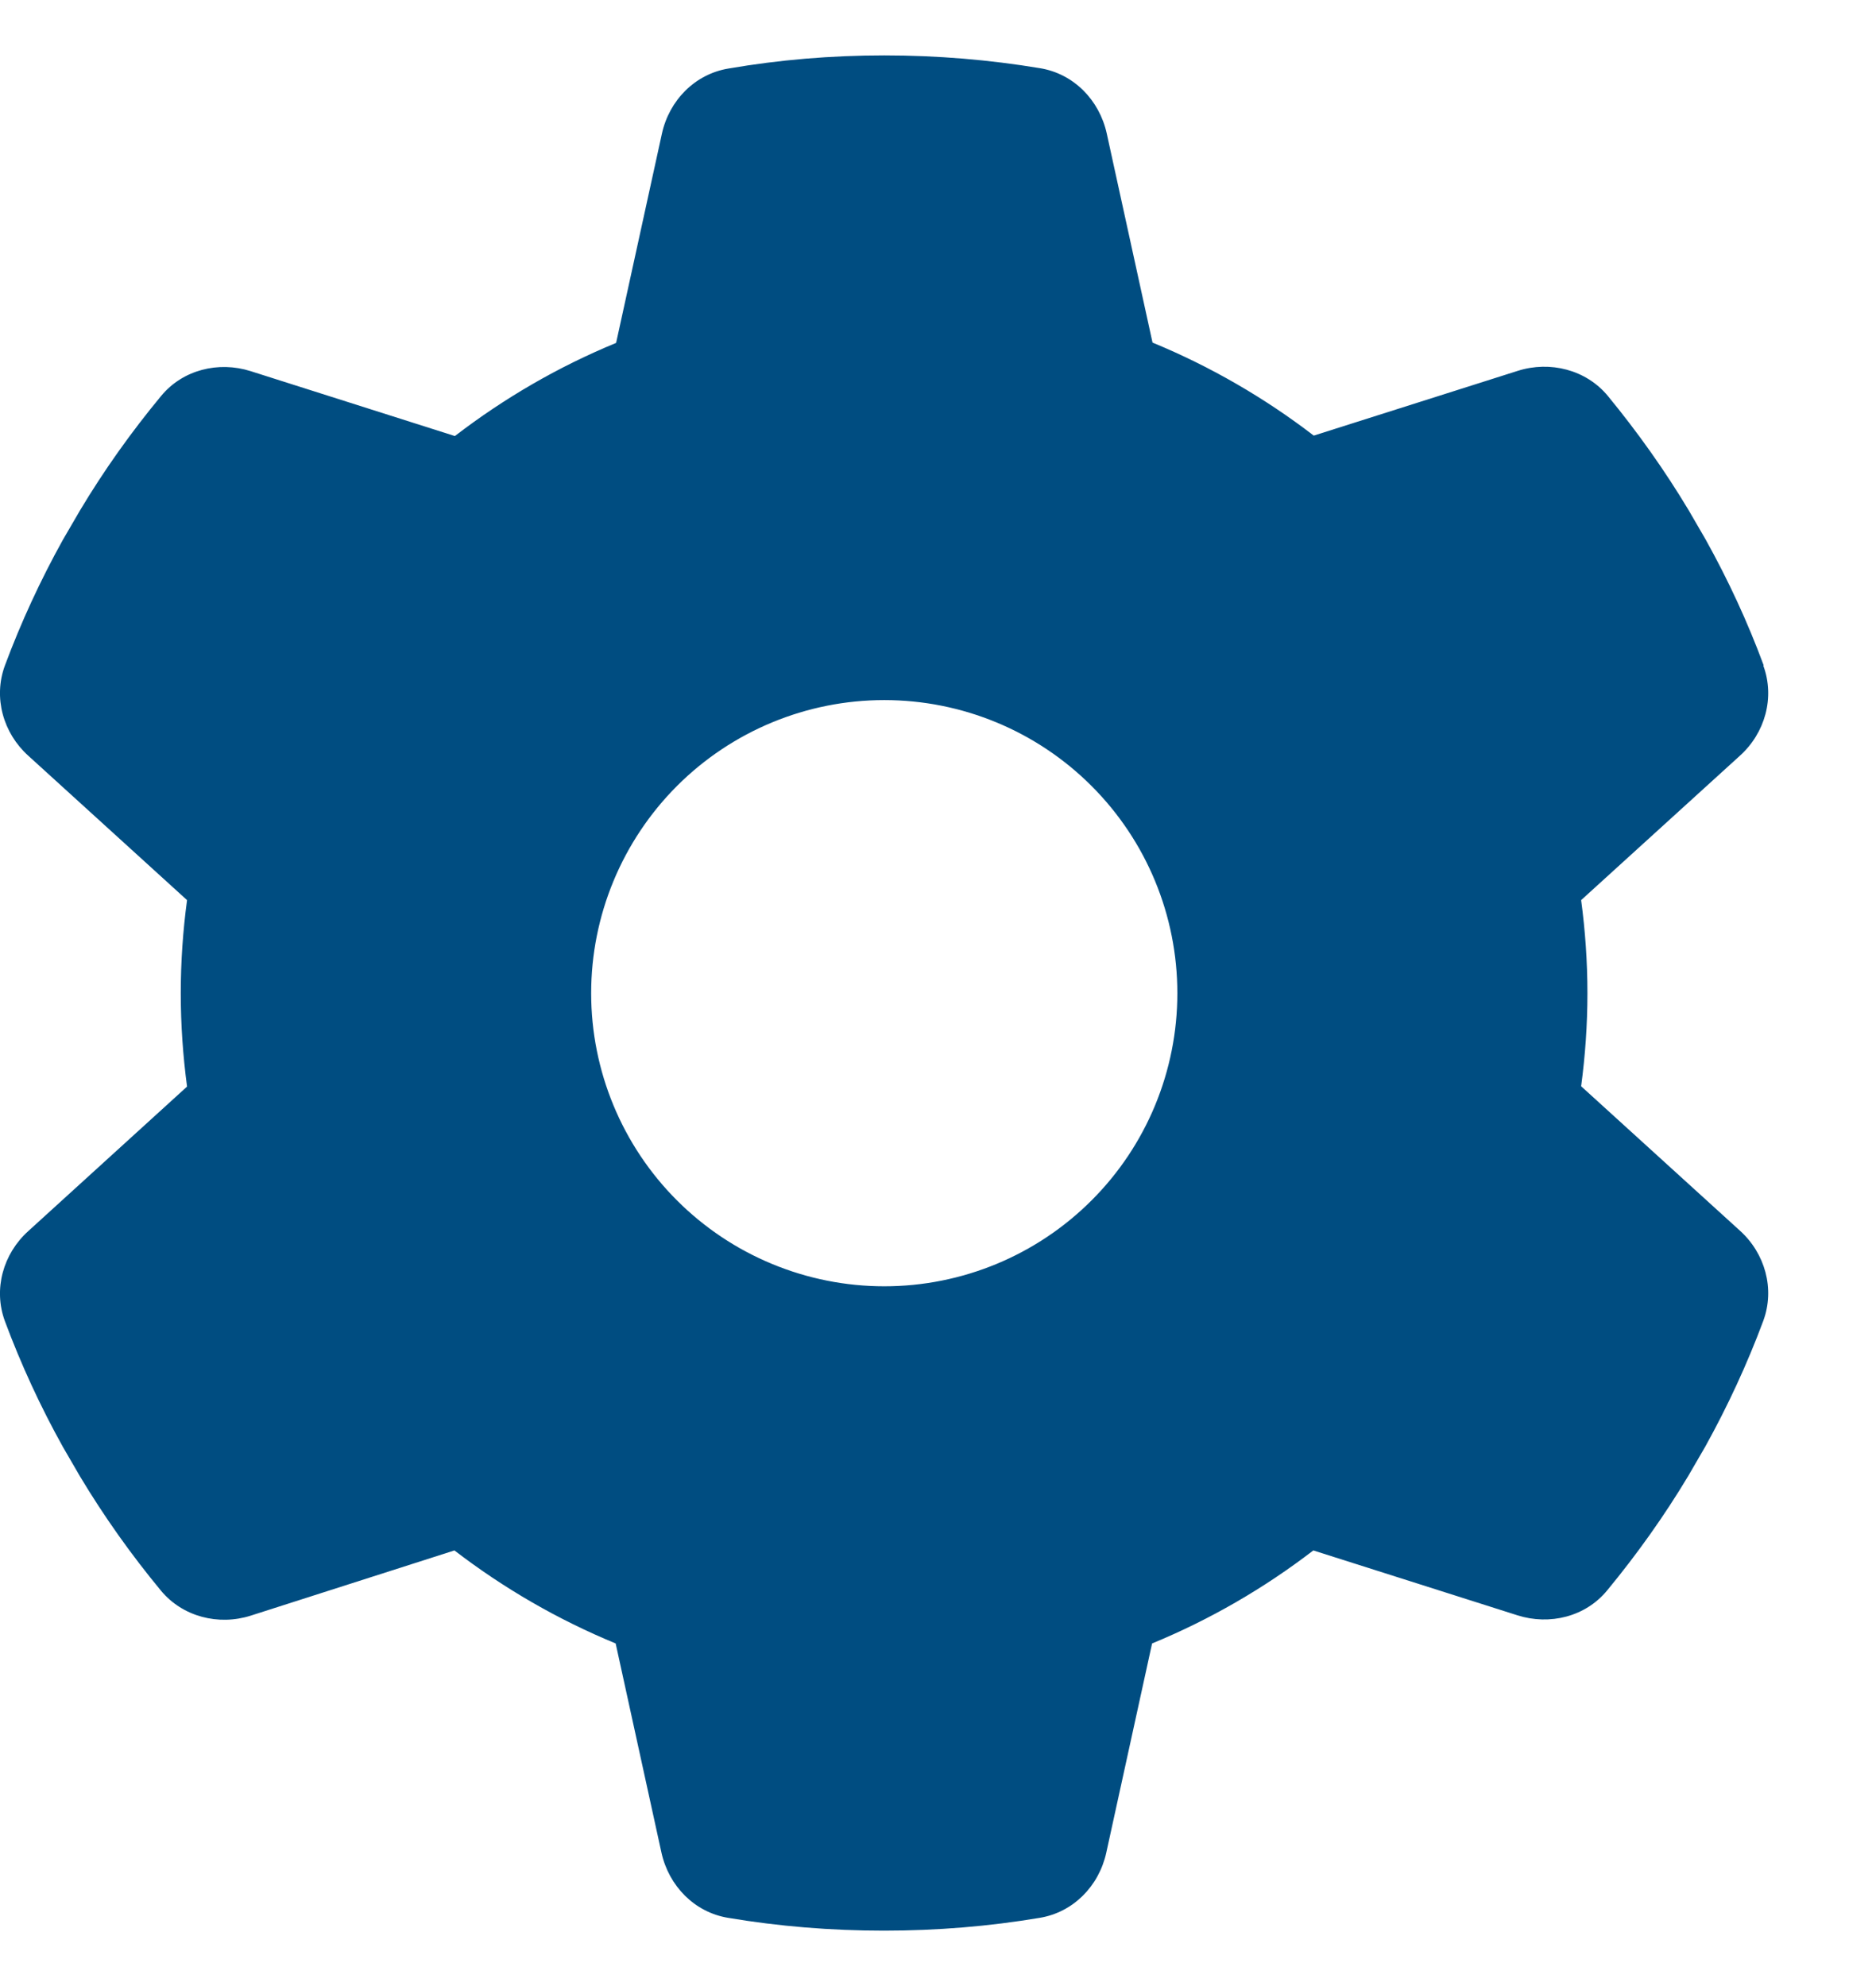 <svg width="17" height="18" viewBox="0 0 17 18" fill="none" xmlns="http://www.w3.org/2000/svg">
<path d="M15.979 6.033C16.085 6.322 15.995 6.644 15.766 6.85L14.328 8.158C14.365 8.434 14.385 8.716 14.385 9.002C14.385 9.287 14.365 9.569 14.328 9.845L15.766 11.153C15.995 11.359 16.085 11.681 15.979 11.97C15.832 12.365 15.656 12.744 15.454 13.109L15.298 13.378C15.079 13.743 14.833 14.088 14.564 14.414C14.368 14.653 14.043 14.733 13.751 14.64L11.901 14.052C11.456 14.394 10.965 14.679 10.44 14.895L10.025 16.791C9.959 17.093 9.726 17.332 9.421 17.382C8.963 17.459 8.491 17.498 8.01 17.498C7.528 17.498 7.057 17.459 6.599 17.382C6.293 17.332 6.061 17.093 5.994 16.791L5.579 14.895C5.055 14.679 4.563 14.394 4.118 14.052L2.272 14.643C1.98 14.736 1.655 14.653 1.459 14.417C1.19 14.092 0.944 13.746 0.725 13.381L0.569 13.112C0.366 12.747 0.191 12.368 0.044 11.973C-0.062 11.684 0.028 11.363 0.257 11.157L1.695 9.848C1.658 9.569 1.638 9.287 1.638 9.002C1.638 8.716 1.658 8.434 1.695 8.158L0.257 6.85C0.028 6.644 -0.062 6.322 0.044 6.033C0.191 5.638 0.366 5.26 0.569 4.894L0.725 4.626C0.944 4.26 1.19 3.915 1.459 3.59C1.655 3.351 1.98 3.271 2.272 3.364L4.122 3.952C4.567 3.61 5.058 3.324 5.583 3.108L5.998 1.212C6.064 0.91 6.297 0.671 6.602 0.621C7.06 0.542 7.532 0.502 8.013 0.502C8.495 0.502 8.966 0.542 9.424 0.618C9.73 0.668 9.962 0.907 10.029 1.209L10.444 3.105C10.968 3.321 11.46 3.606 11.905 3.948L13.754 3.361C14.046 3.268 14.372 3.351 14.568 3.586C14.836 3.912 15.082 4.257 15.301 4.622L15.457 4.891C15.66 5.256 15.836 5.635 15.982 6.03L15.979 6.033ZM8.013 11.658C8.718 11.658 9.393 11.378 9.891 10.88C10.39 10.382 10.669 9.706 10.669 9.002C10.669 8.297 10.39 7.622 9.891 7.123C9.393 6.625 8.718 6.345 8.013 6.345C7.309 6.345 6.633 6.625 6.135 7.123C5.637 7.622 5.357 8.297 5.357 9.002C5.357 9.706 5.637 10.382 6.135 10.88C6.633 11.378 7.309 11.658 8.013 11.658Z" fill="#004D81"/>
</svg>
